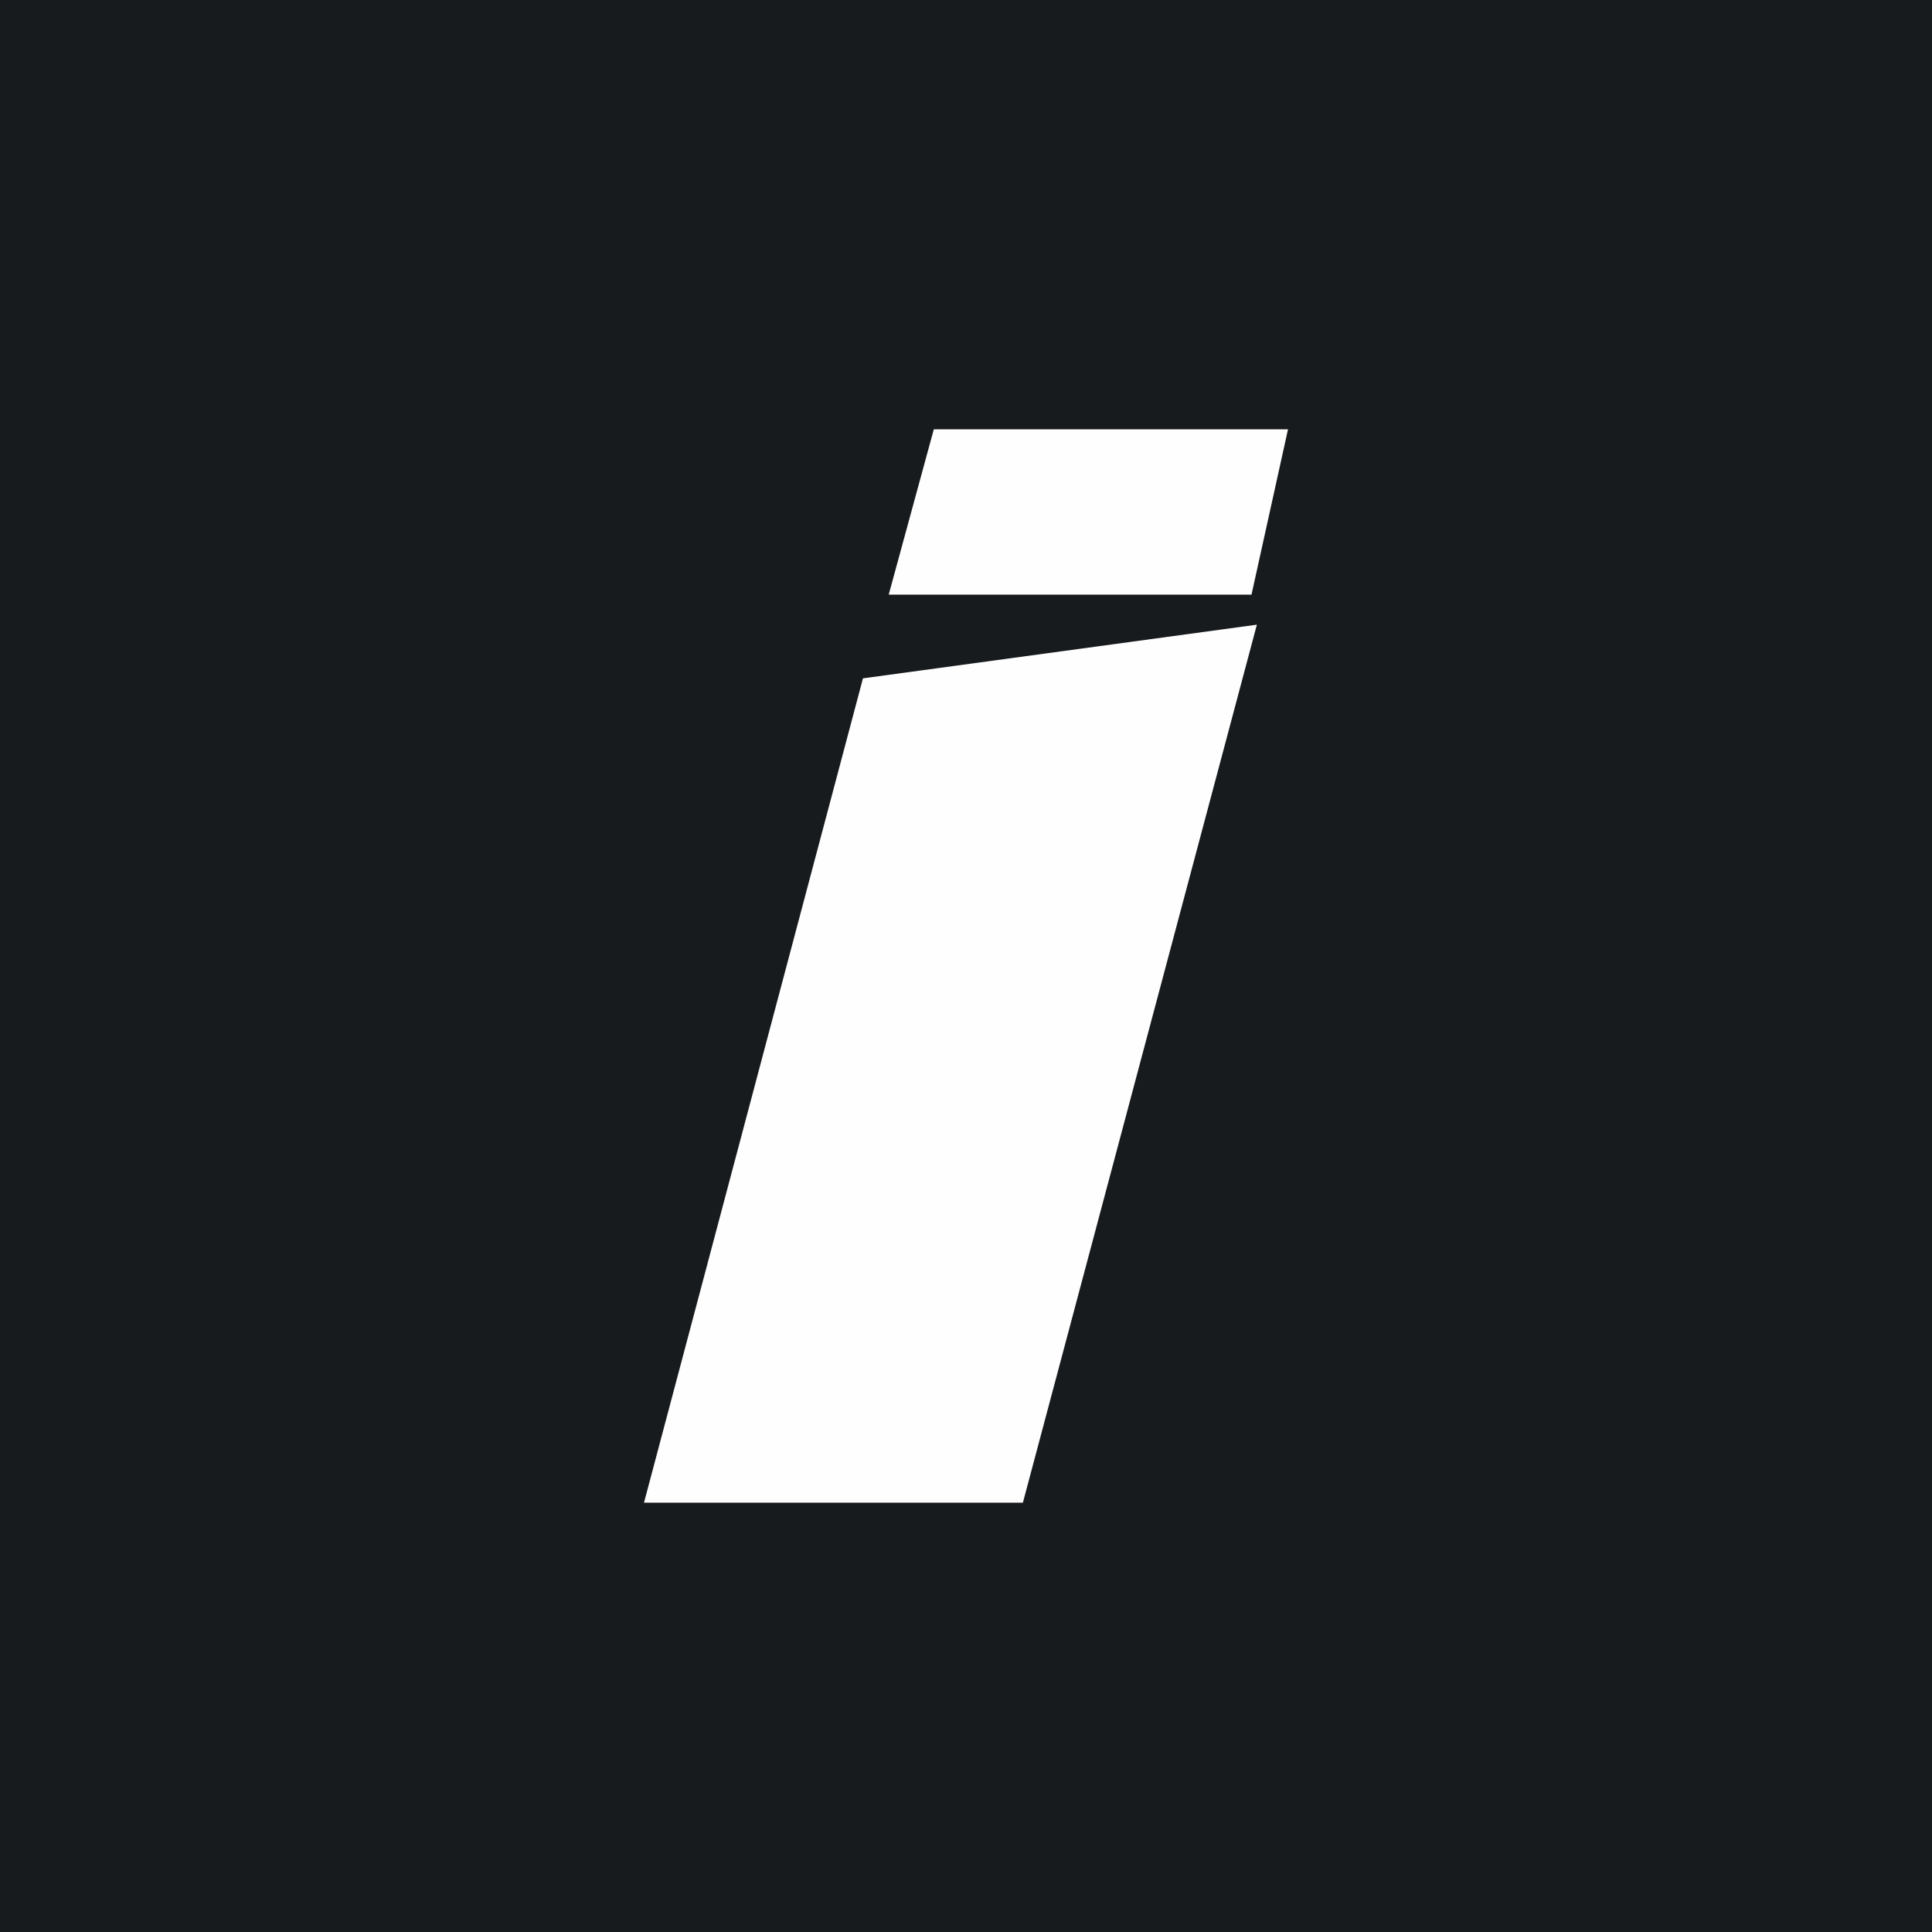 <!-- by TradingView --><svg width="18" height="18" viewBox="0 0 18 18" xmlns="http://www.w3.org/2000/svg"><path fill="#181B1E" d="M0 0h18v18H0z"/><path d="M8.28 5.54h3.38L12 4H8.7l-.42 1.54ZM6 14h3.53l2.18-8.18-3.67.5L6 14Z" fill="#FEFEFE"/></svg>
